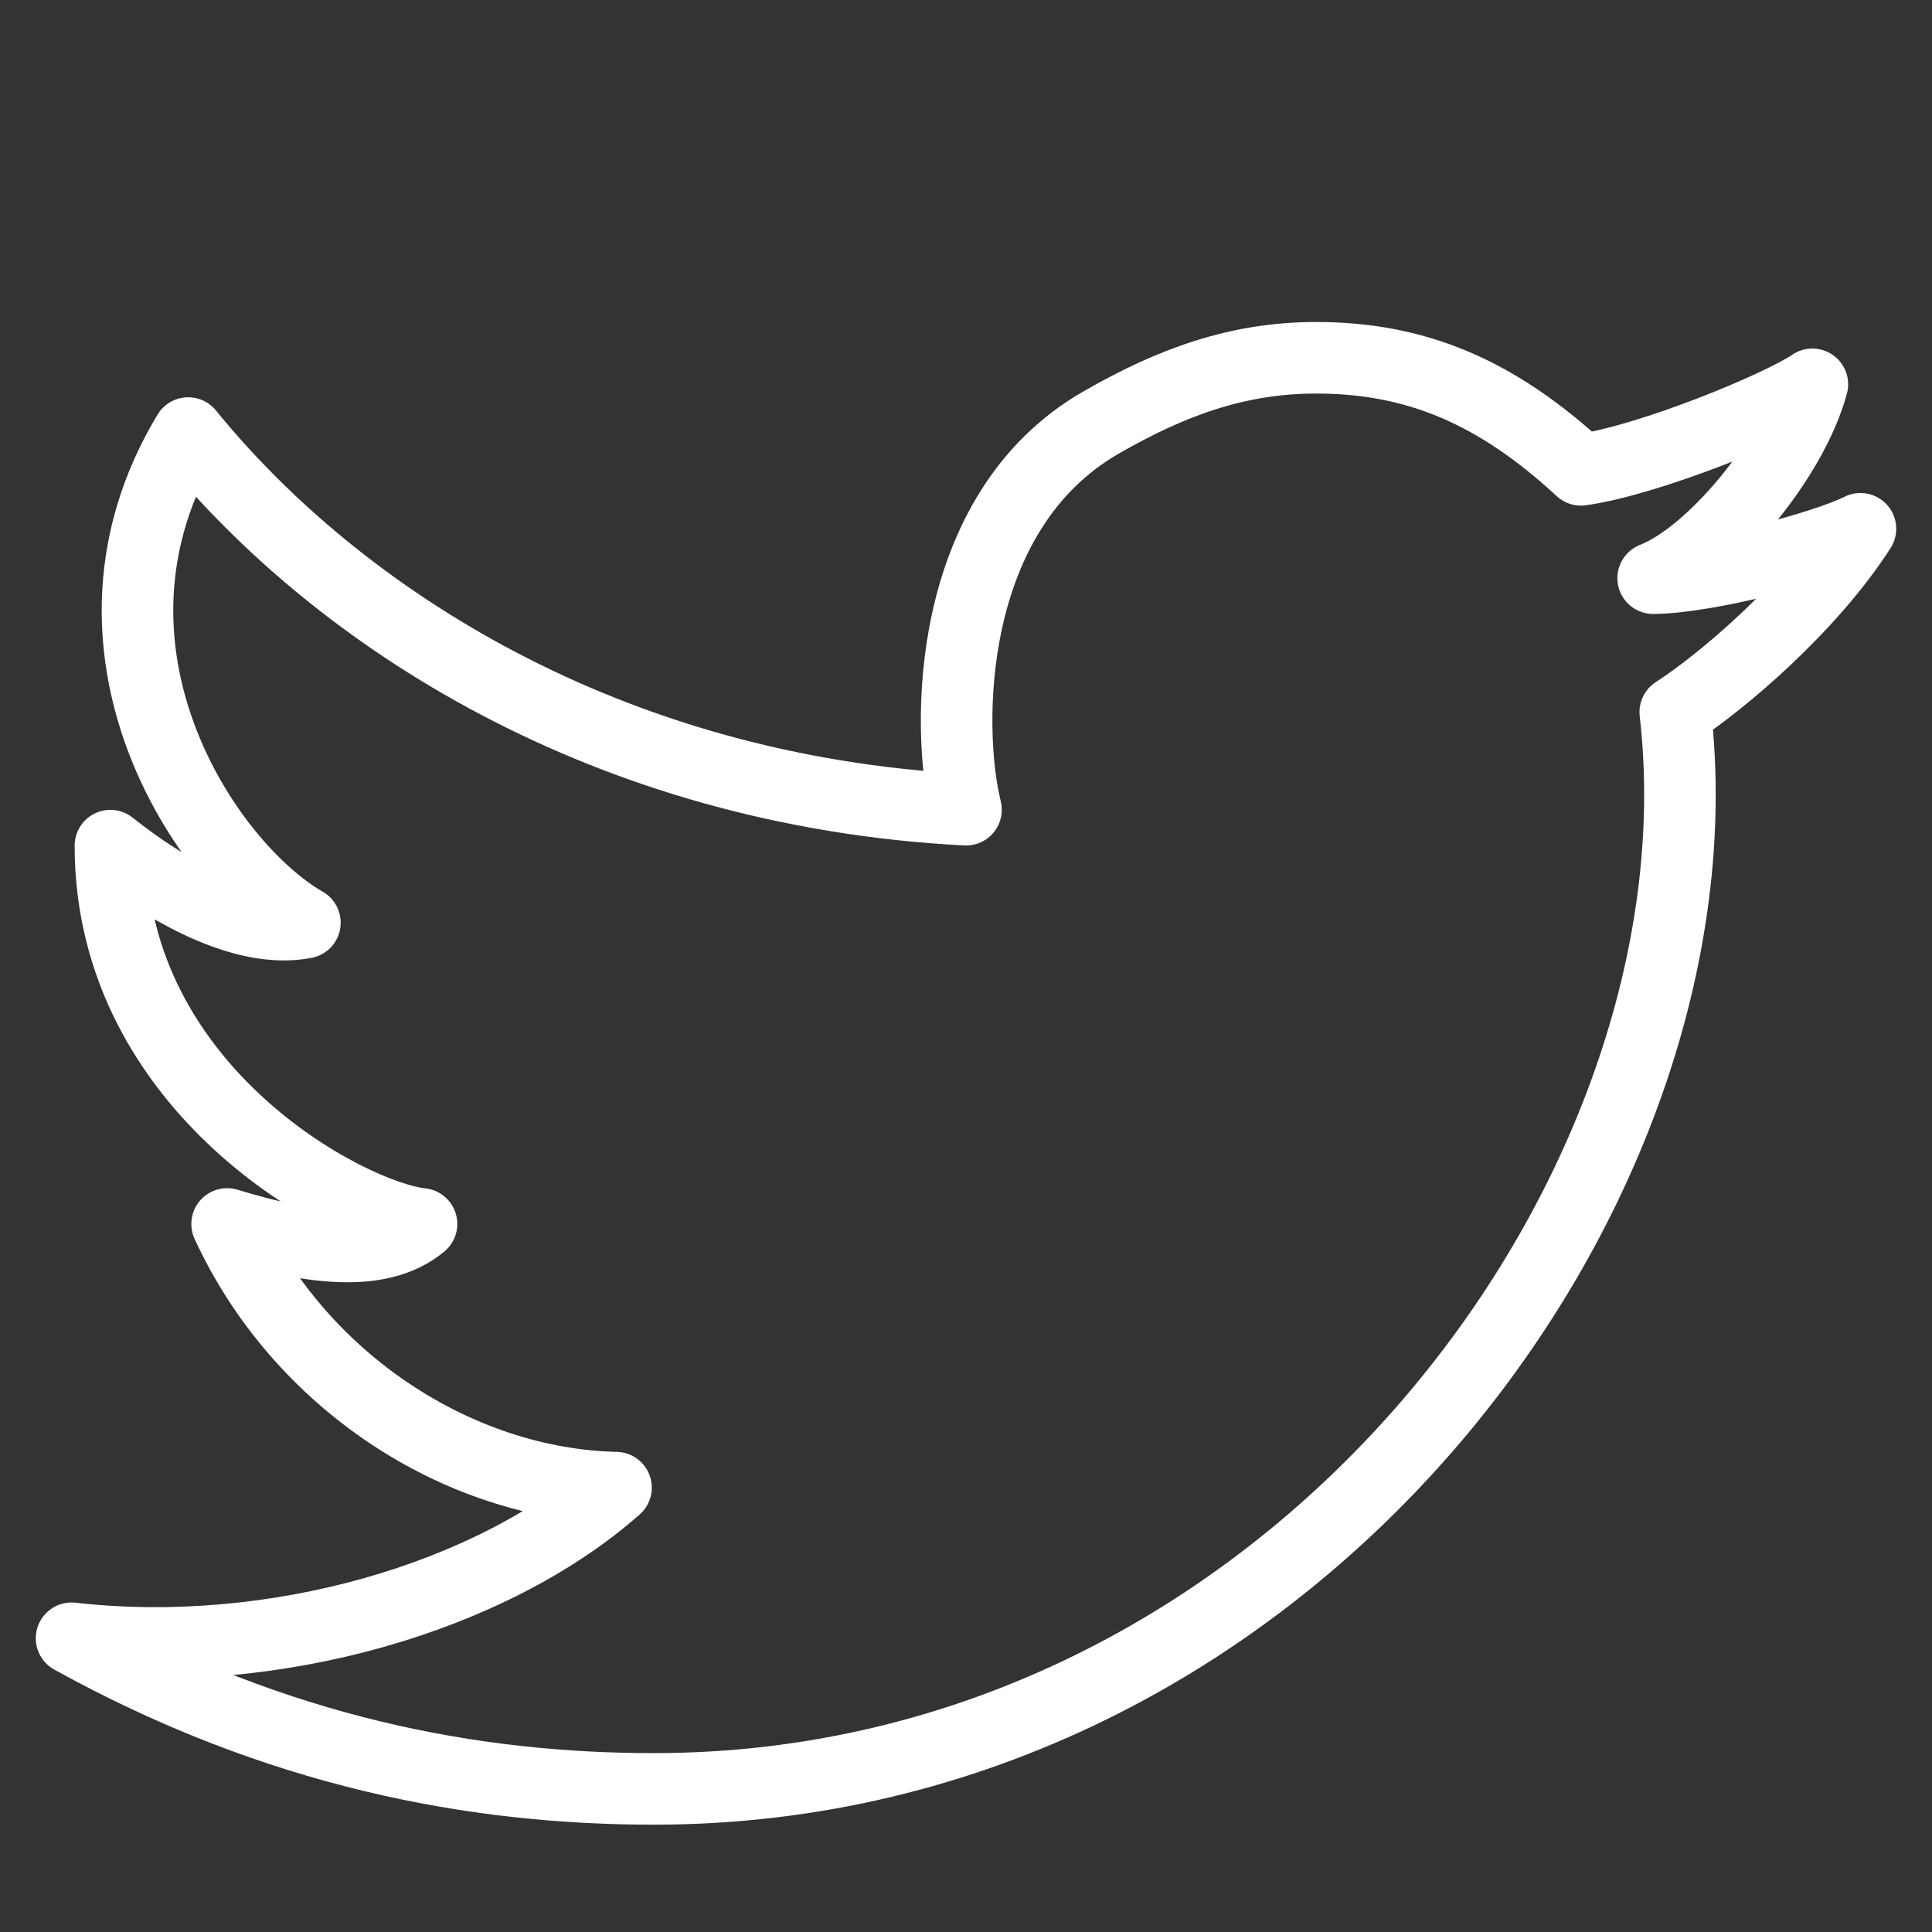 <?xml version="1.0" encoding="UTF-8"?>
<svg width="27px" height="27px" viewBox="0 0 27 27" version="1.1" xmlns="http://www.w3.org/2000/svg" xmlns:xlink="http://www.w3.org/1999/xlink">
    <rect x="0" y="0" width="27" height="27" fill="#333333" stroke="none"/>
    <!-- Generator: Sketch 53.2 (72643) - https://sketchapp.com -->
    <title>Twitter icon white</title>
    <desc>Created with Sketch.</desc>
    <g id="Twitter-icon-white" stroke="none" stroke-width="1" fill="none" fill-rule="evenodd" stroke-linecap="round" stroke-linejoin="round">
        <path d="M2.63,6.052 C4.723,8.625 8.471,11.054 13.5,11.316 C13.222,10.198 13.196,7.164 15.389,5.904 C16.37,5.34 17.298,5 18.391,5 C19.766,5 20.894,5.456 22.094,6.566 C23.07,6.429 24.895,5.67 25.328,5.371 C25.046,6.417 23.918,7.761 23.103,8.08 C23.852,8.078 25.496,7.645 26,7.39 C25.301,8.478 24.08,9.52 23.412,9.952 C24.185,16.657 18.015,24.991 9.152,25 C6.621,25.003 3.871,24.482 1,22.895 C3.832,23.216 6.866,22.327 8.609,20.79 C6.411,20.741 4.186,19.307 3.174,17.105 C4.275,17.437 5.29,17.605 5.891,17.105 C4.866,16.994 1.543,15.231 1.543,11.818 C2.307,12.43 3.406,13.063 4.261,12.895 C2.863,12.092 0.83,9.039 2.63,6.052 Z" id="Stroke-1" stroke="#FFFFFF"></path>
    </g>
</svg>